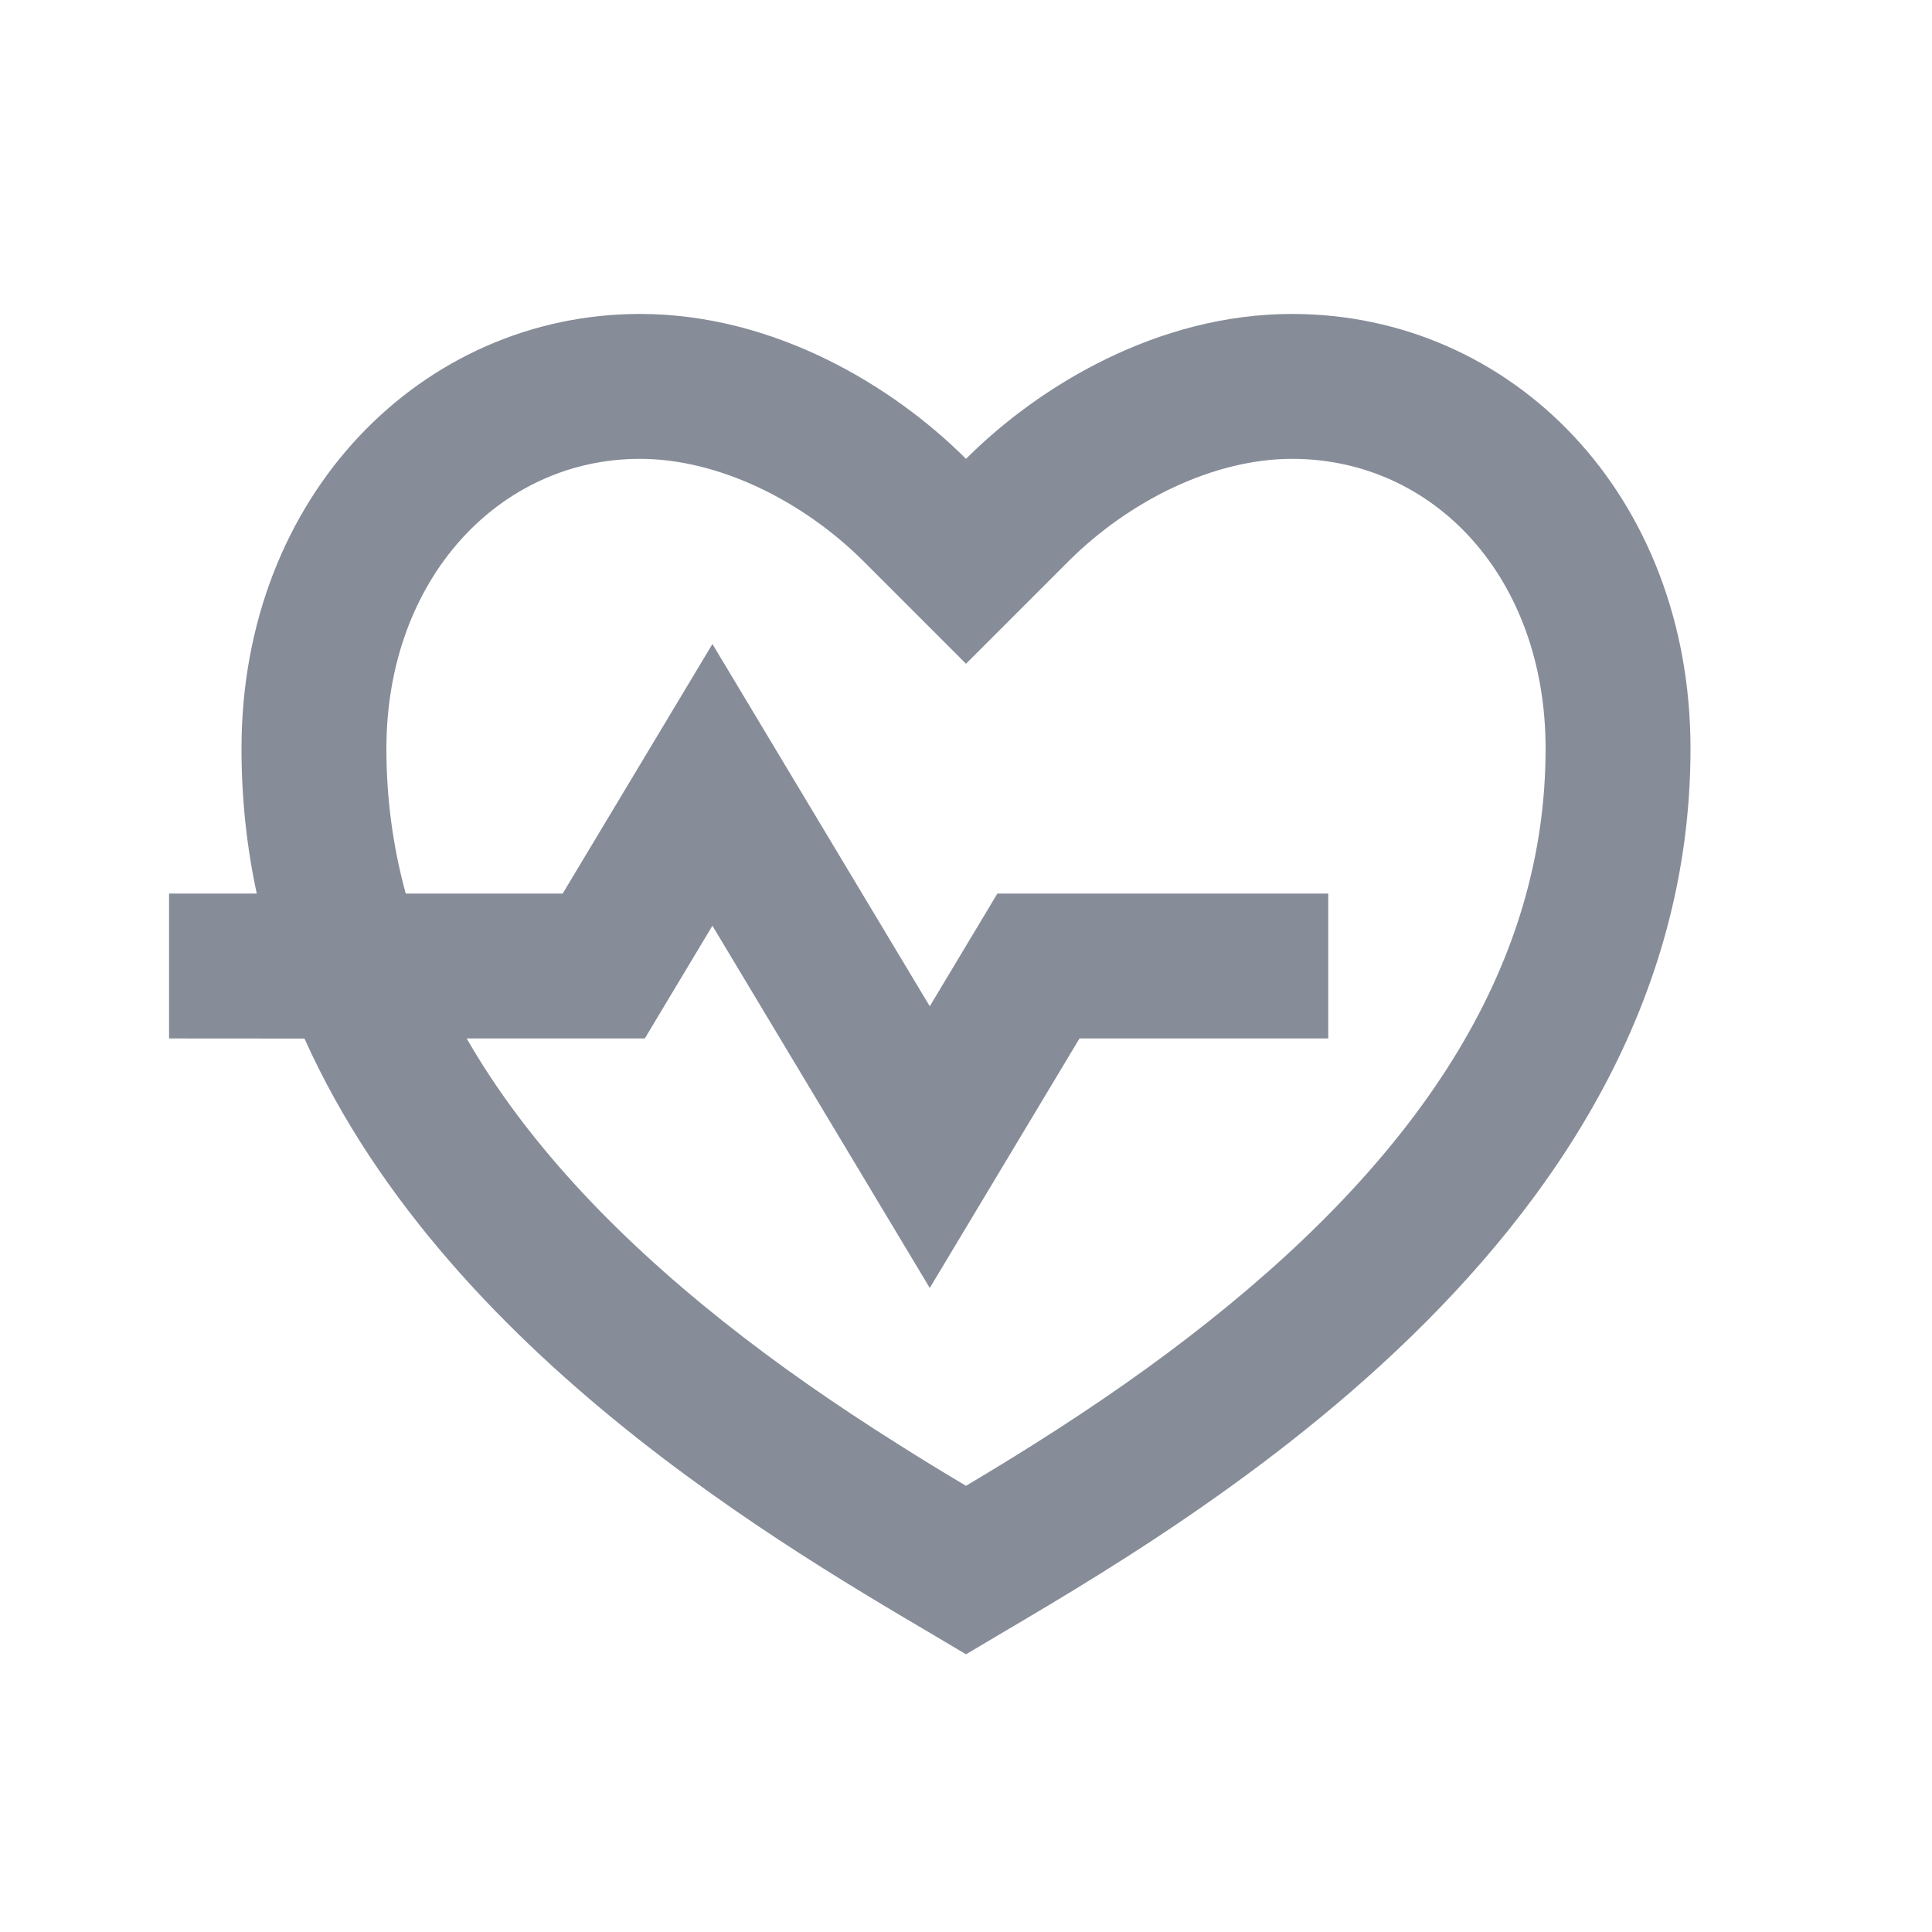 <svg width="20" height="20" viewBox="0 0 20 20" fill="none" xmlns="http://www.w3.org/2000/svg">
<g id="heart-pulse-line">
<path id="Vector" d="M13.375 3.25C15.653 3.25 17.5 5.125 17.5 7.75C17.5 13 11.875 16 10 17.125C8.517 16.235 4.688 14.172 3.152 10.751L1.75 10.75V9.25H2.658C2.555 8.773 2.5 8.274 2.5 7.75C2.5 5.125 4.375 3.25 6.625 3.25C8.02 3.25 9.25 4 10 4.75C10.75 4 11.98 3.25 13.375 3.25ZM13.375 4.75C12.568 4.75 11.695 5.178 11.06 5.811L10 6.871L8.94 5.811C8.305 5.178 7.432 4.75 6.625 4.75C5.17 4.75 4 5.992 4 7.75C4 8.264 4.067 8.764 4.2 9.25H5.825L7.375 6.667L9.625 10.417L10.325 9.25H13.75V10.75H11.175L9.625 13.333L7.375 9.583L6.675 10.75H4.831C5.423 11.78 6.32 12.751 7.484 13.677C8.043 14.121 8.639 14.536 9.3 14.952C9.524 15.094 9.746 15.23 10 15.381C10.254 15.23 10.476 15.094 10.7 14.953C11.361 14.536 11.957 14.121 12.515 13.677C14.751 11.9 16 9.957 16 7.75C16 5.98 14.847 4.75 13.375 4.75Z" fill="#868C98"/>
</g>
</svg>
